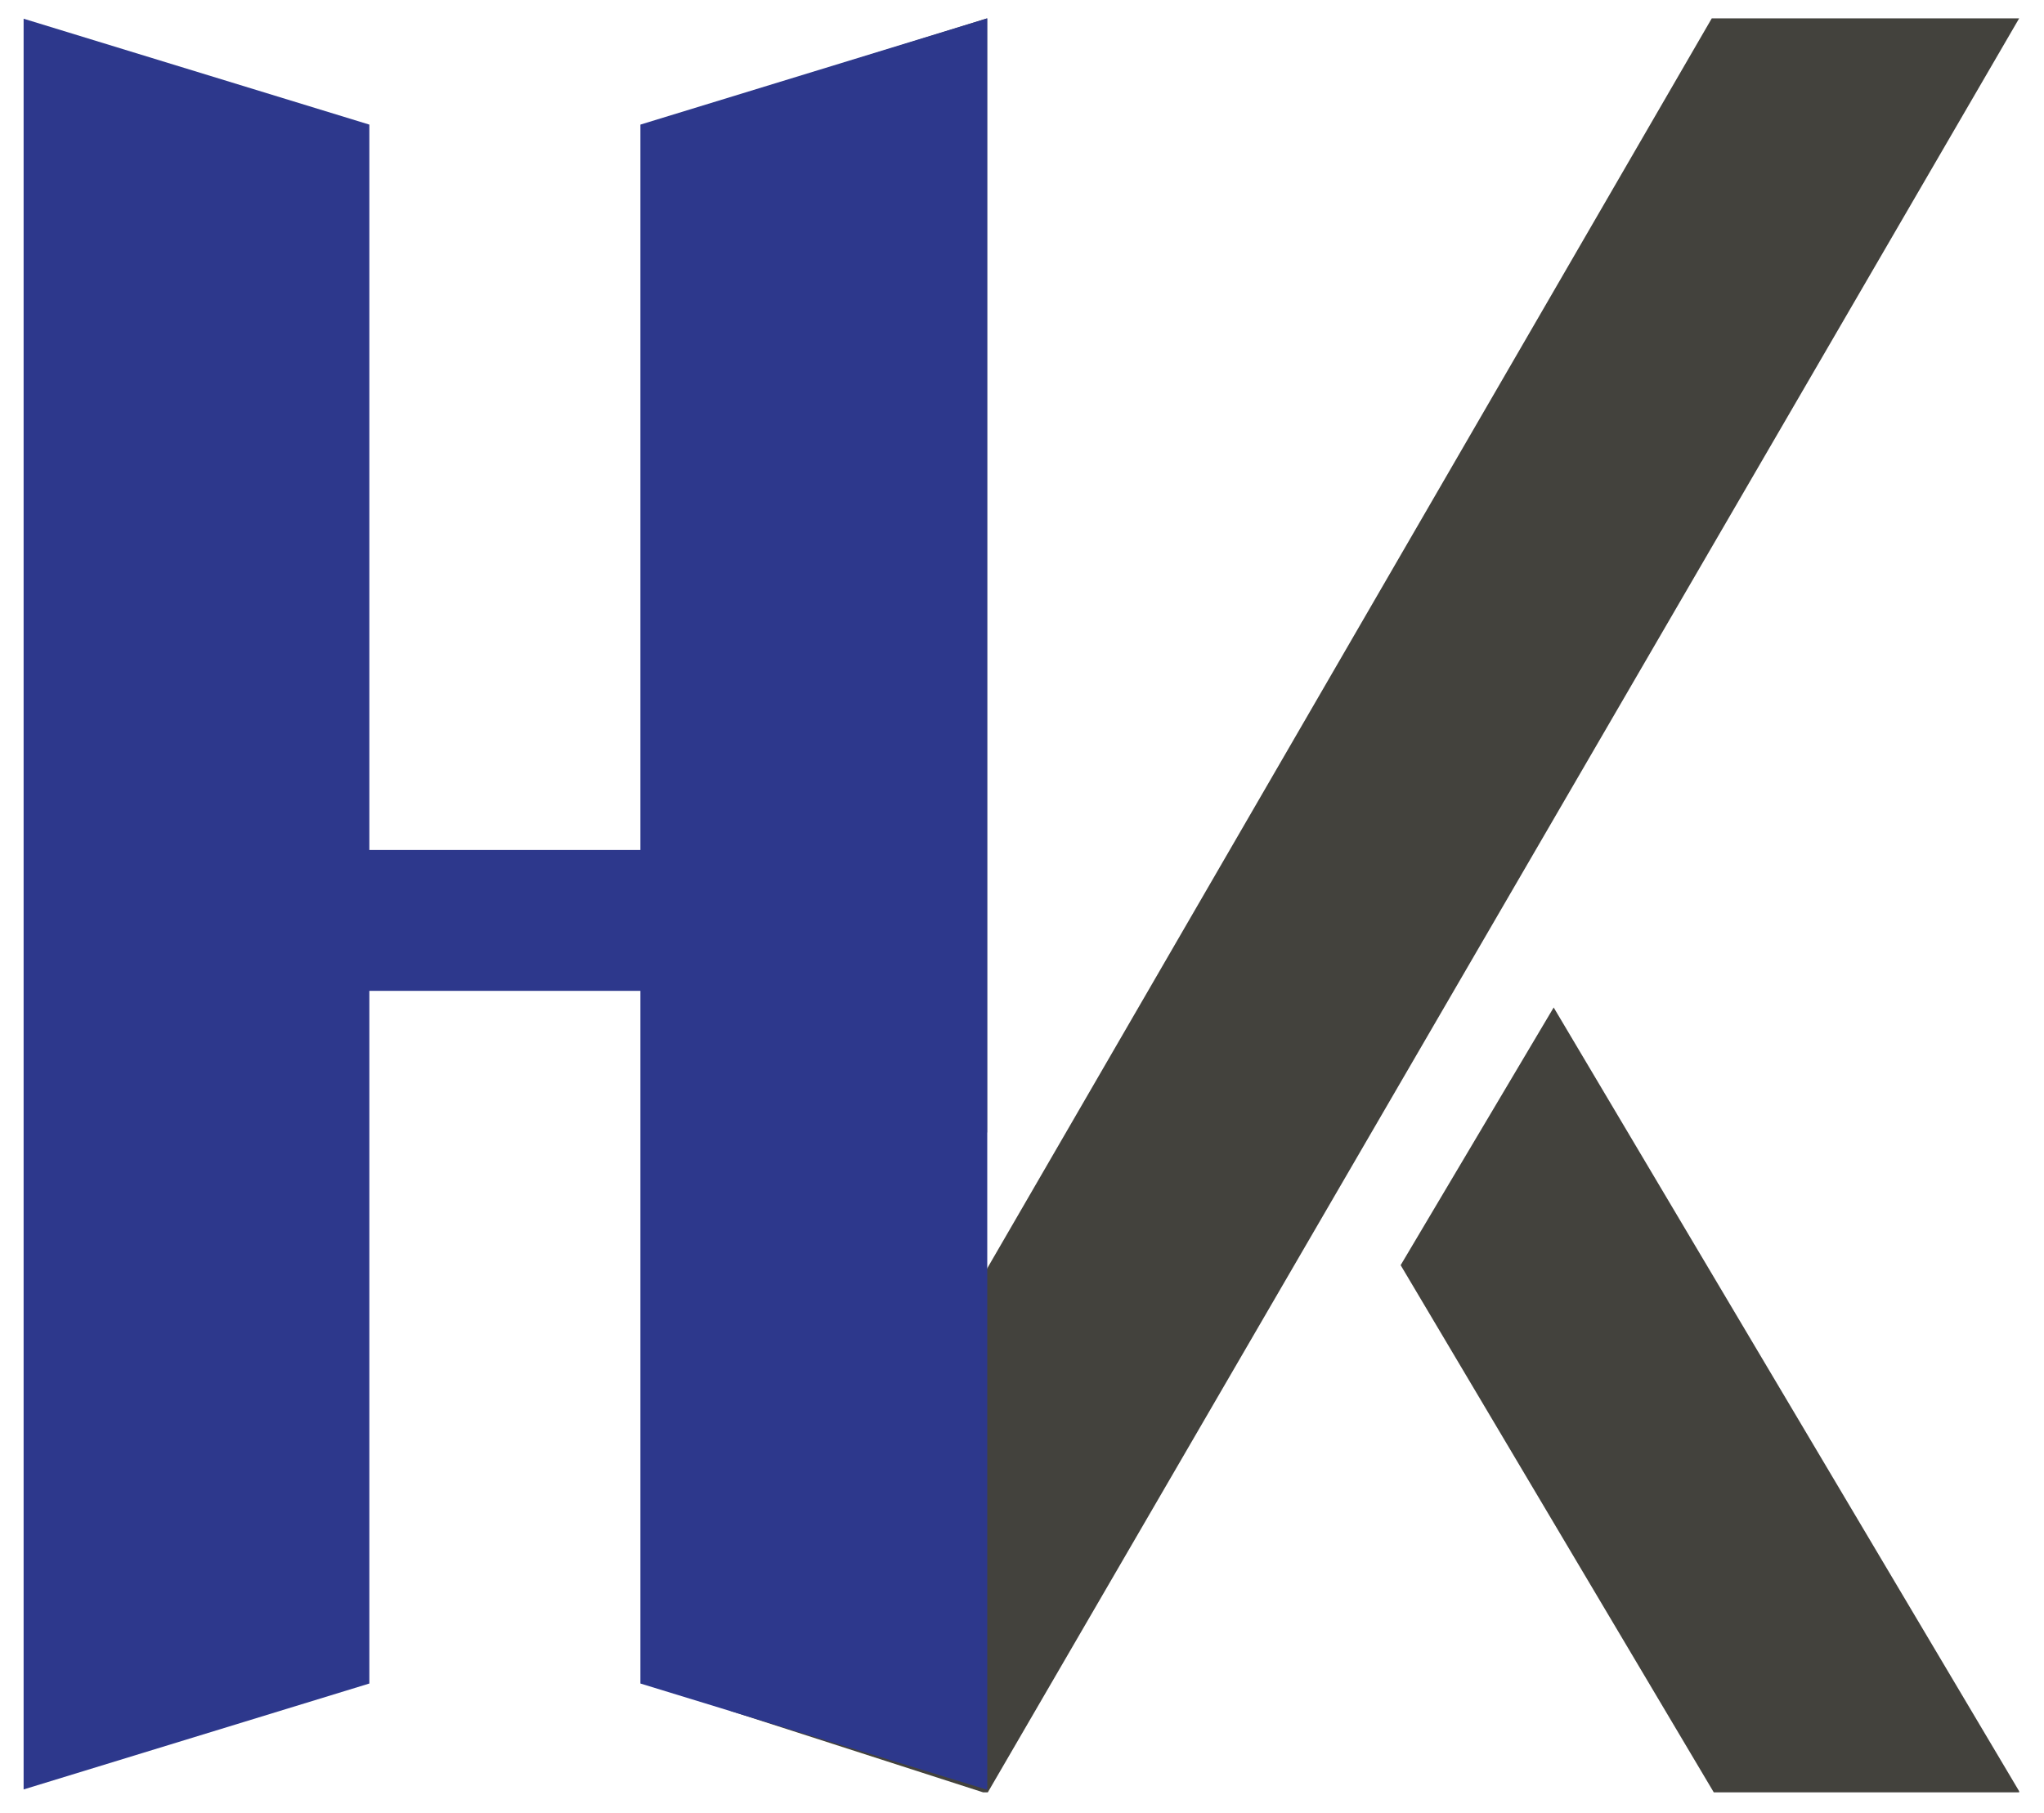 <?xml version="1.0" encoding="utf-8"?>
<!-- Generator: Adobe Illustrator 27.0.0, SVG Export Plug-In . SVG Version: 6.00 Build 0)  -->
<svg version="1.1" id="Layer_1" xmlns="http://www.w3.org/2000/svg" xmlns:xlink="http://www.w3.org/1999/xlink" x="0px" y="0px"
	 viewBox="0 0 779 691" style="enable-background:new 0 0 779 691;" xml:space="preserve">
<style type="text/css">
	.st0{clip-path:url(#SVGID_00000104695100687637308770000016117470657268193713_);}
	.st1{fill:#43423D;}
	
		.st2{clip-path:url(#SVGID_00000104695100687637308770000016117470657268193713_);fill-rule:evenodd;clip-rule:evenodd;fill:#2D388C;}
</style>
<g>
	<defs>
		<rect id="SVGID_1_" x="9" y="7" width="760.53" height="676.25"/>
	</defs>
	<clipPath id="SVGID_00000161602052643595378360000011397847449878589098_">
		<use xlink:href="#SVGID_1_"  style="overflow:visible;"/>
	</clipPath>
	<g id="XMLID_1053_" style="clip-path:url(#SVGID_00000161602052643595378360000011397847449878589098_);">
		<g id="XMLID_731_">
			<g id="XMLID_4147_">
				<polygon id="XMLID_4158_" class="st1" points="376.19,683.74 278.46,652.24 652.38,7 769.53,7 				"/>
				<g id="XMLID_4153_">
					<g>
						<polygon id="XMLID_00000160190678938263604850000001110094882532663944_" class="st1" points="533.81,482.29 653.25,683.43 
							769.89,683.43 592.13,384.06 						"/>
					</g>
				</g>
				<g id="XMLID_4148_">
					<g>
						<polygon id="XMLID_00000100355849872865521940000010056815395483335557_" class="st1" points="376.19,431.64 376.19,7 
							259.91,43.21 259.91,627.97 						"/>
					</g>
				</g>
			</g>
		</g>
	</g>
	
		<polygon style="clip-path:url(#SVGID_00000161602052643595378360000011397847449878589098_);fill-rule:evenodd;clip-rule:evenodd;fill:#2D388C;" points="
		244.07,47.5 244.07,324.03 140.76,324.03 140.76,47.5 8.57,7 8.57,682.28 140.76,641.77 140.76,377.73 244.07,377.73 
		244.07,641.77 376.26,682.28 376.26,7 	"/>
</g>
</svg>
